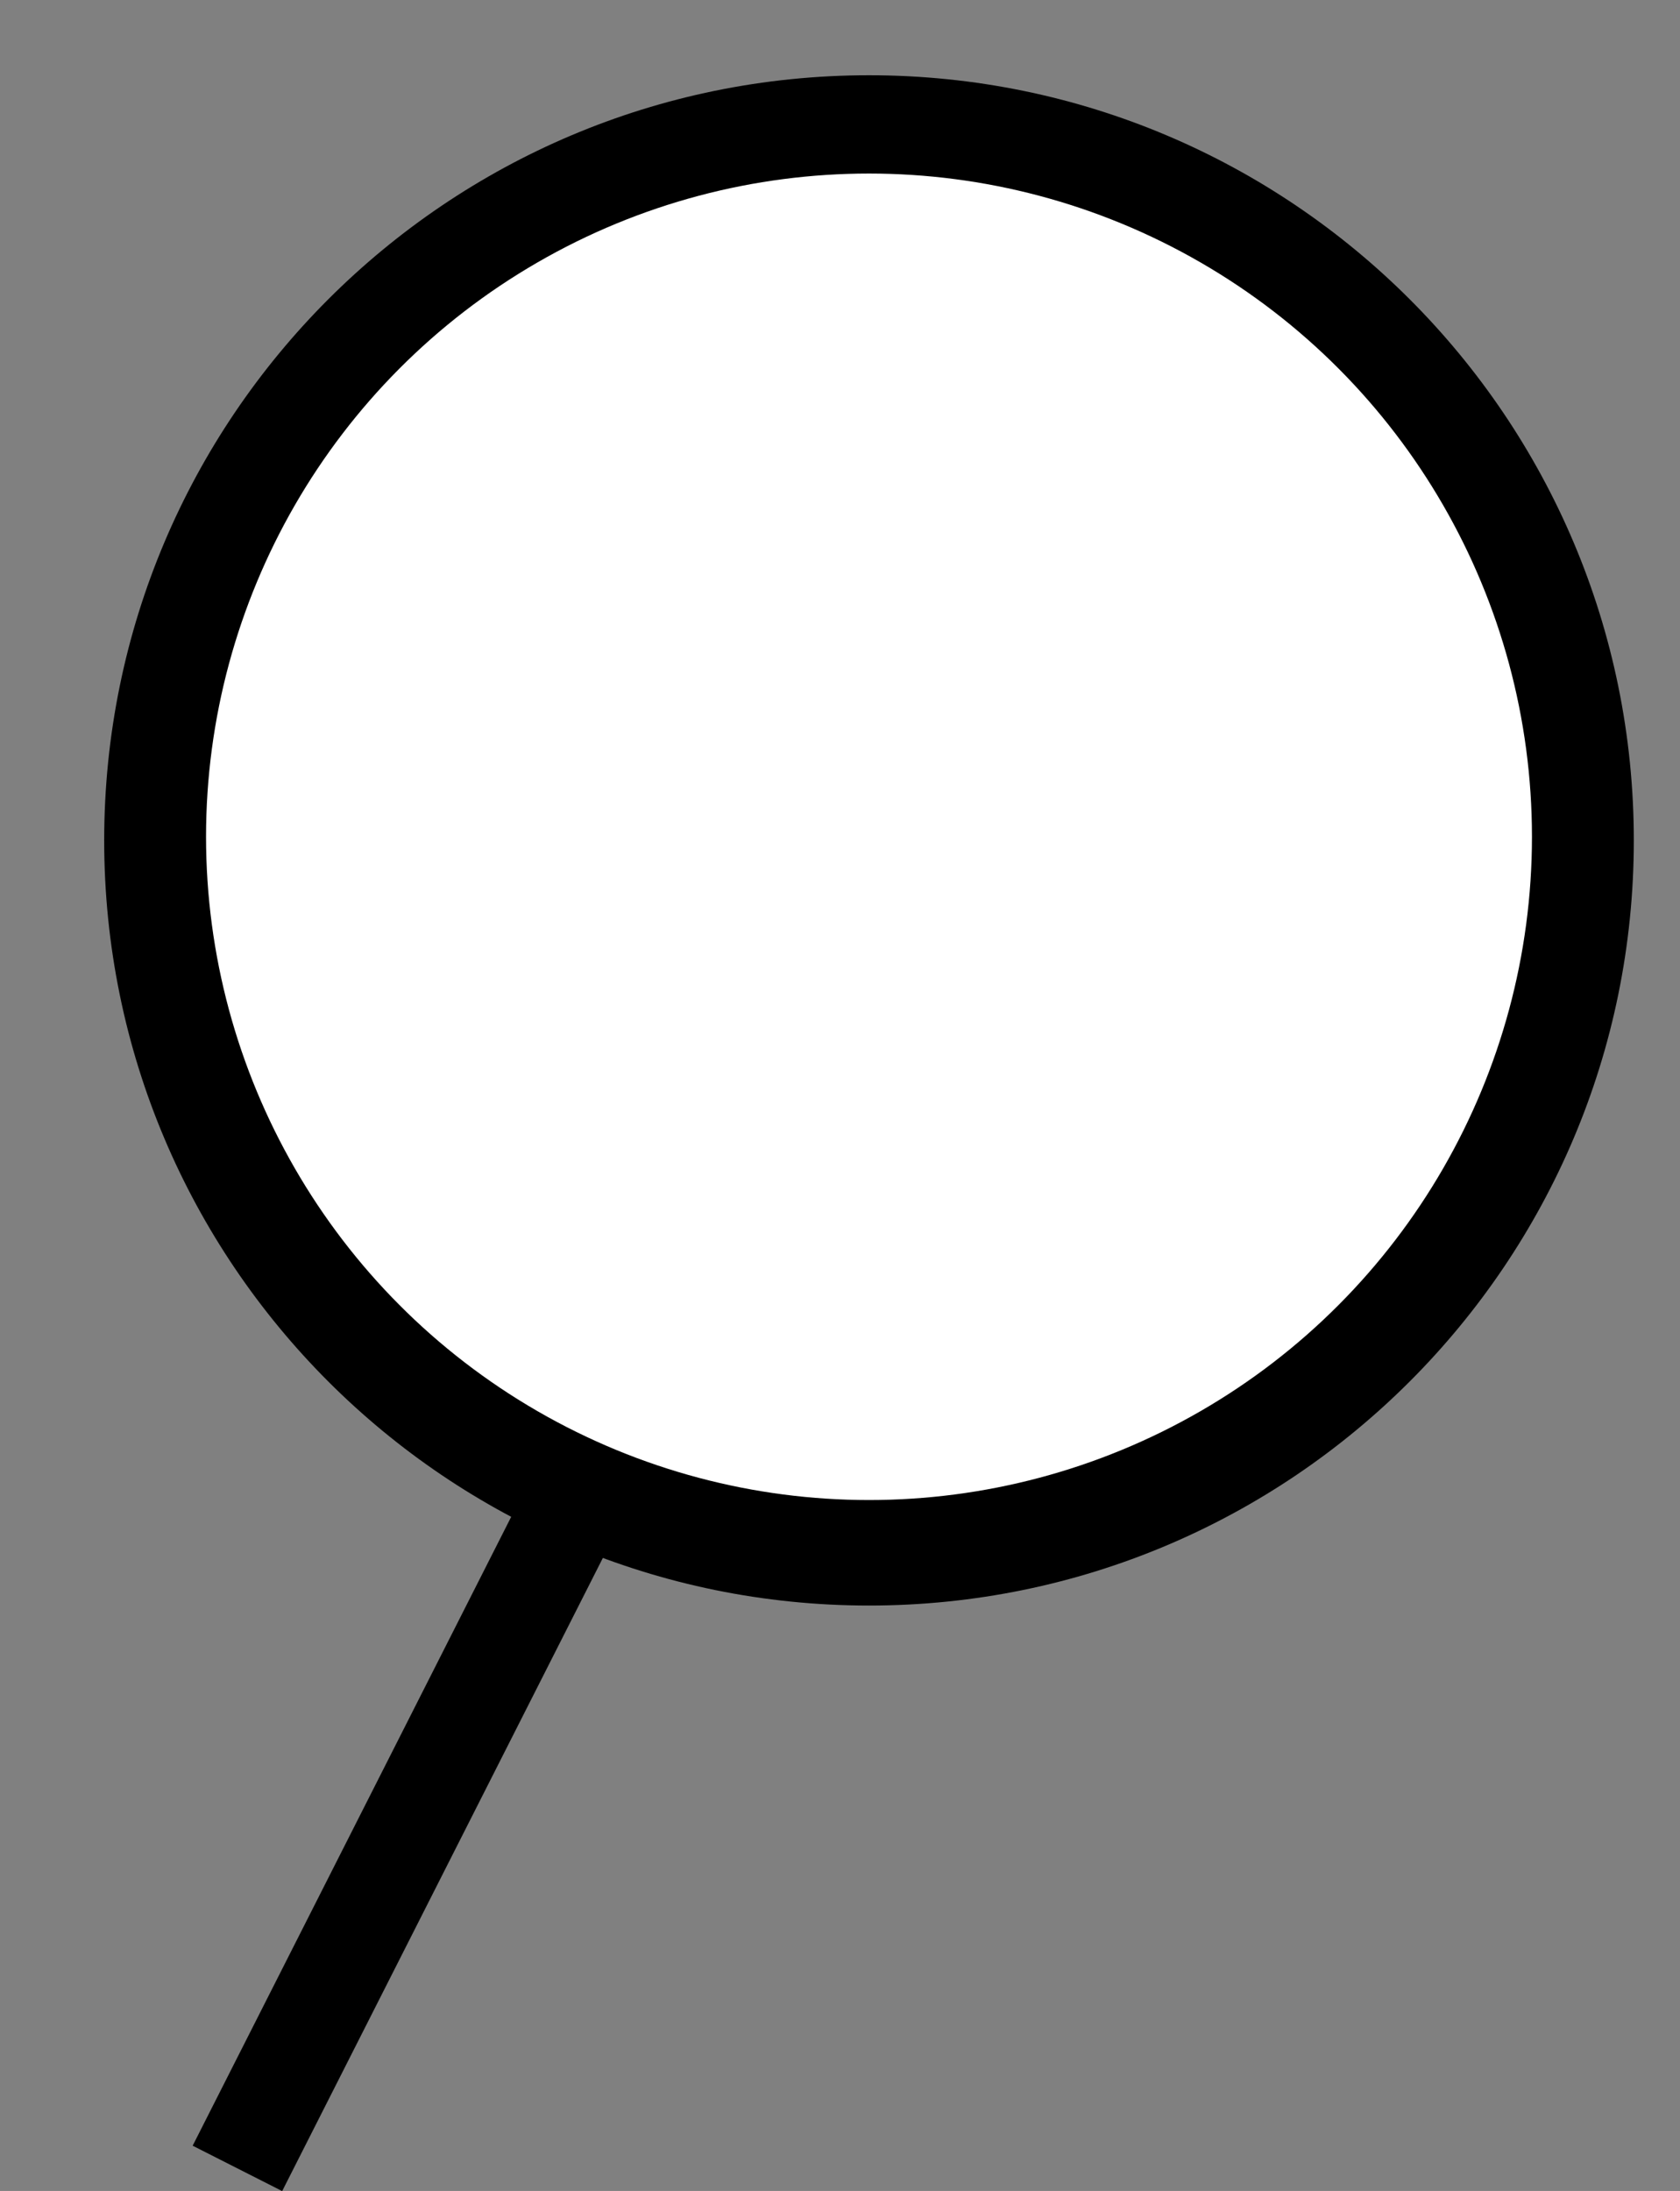 <?xml version="1.0" encoding="utf-8"?>
<!-- Generator: Adobe Illustrator 16.0.0, SVG Export Plug-In . SVG Version: 6.00 Build 0)  -->
<!DOCTYPE svg PUBLIC "-//W3C//DTD SVG 1.1//EN" "http://www.w3.org/Graphics/SVG/1.1/DTD/svg11.dtd">
<svg version="1.1" id="Calque_1" xmlns="http://www.w3.org/2000/svg" xmlns:xlink="http://www.w3.org/1999/xlink" x="0px" y="0px"
	 width="22.333px" height="29.113px" viewBox="0 0 22.333 29.113" enable-background="new 0 0 22.333 29.113" xml:space="preserve">
<rect x="0" y="0" width="22.333" height="29.113" fill="#808080" stroke="none"/>
<path d="M11.552,1C5.937,1,1.385,5.552,1.385,11.167s4.552,10.167,10.167,10.167c5.614,0,10.167-4.552,10.167-10.167
	S17.167,1,11.552,1z"/>
<rect x="4.667" y="19.666" transform="matrix(-0.892 -0.452 0.452 -0.892 -0.975 48.766)" width="1.334" height="9.667"/>
<circle fill="#FFFFFF" cx="11.552" cy="11.119" r="8.813"/>
</svg>

